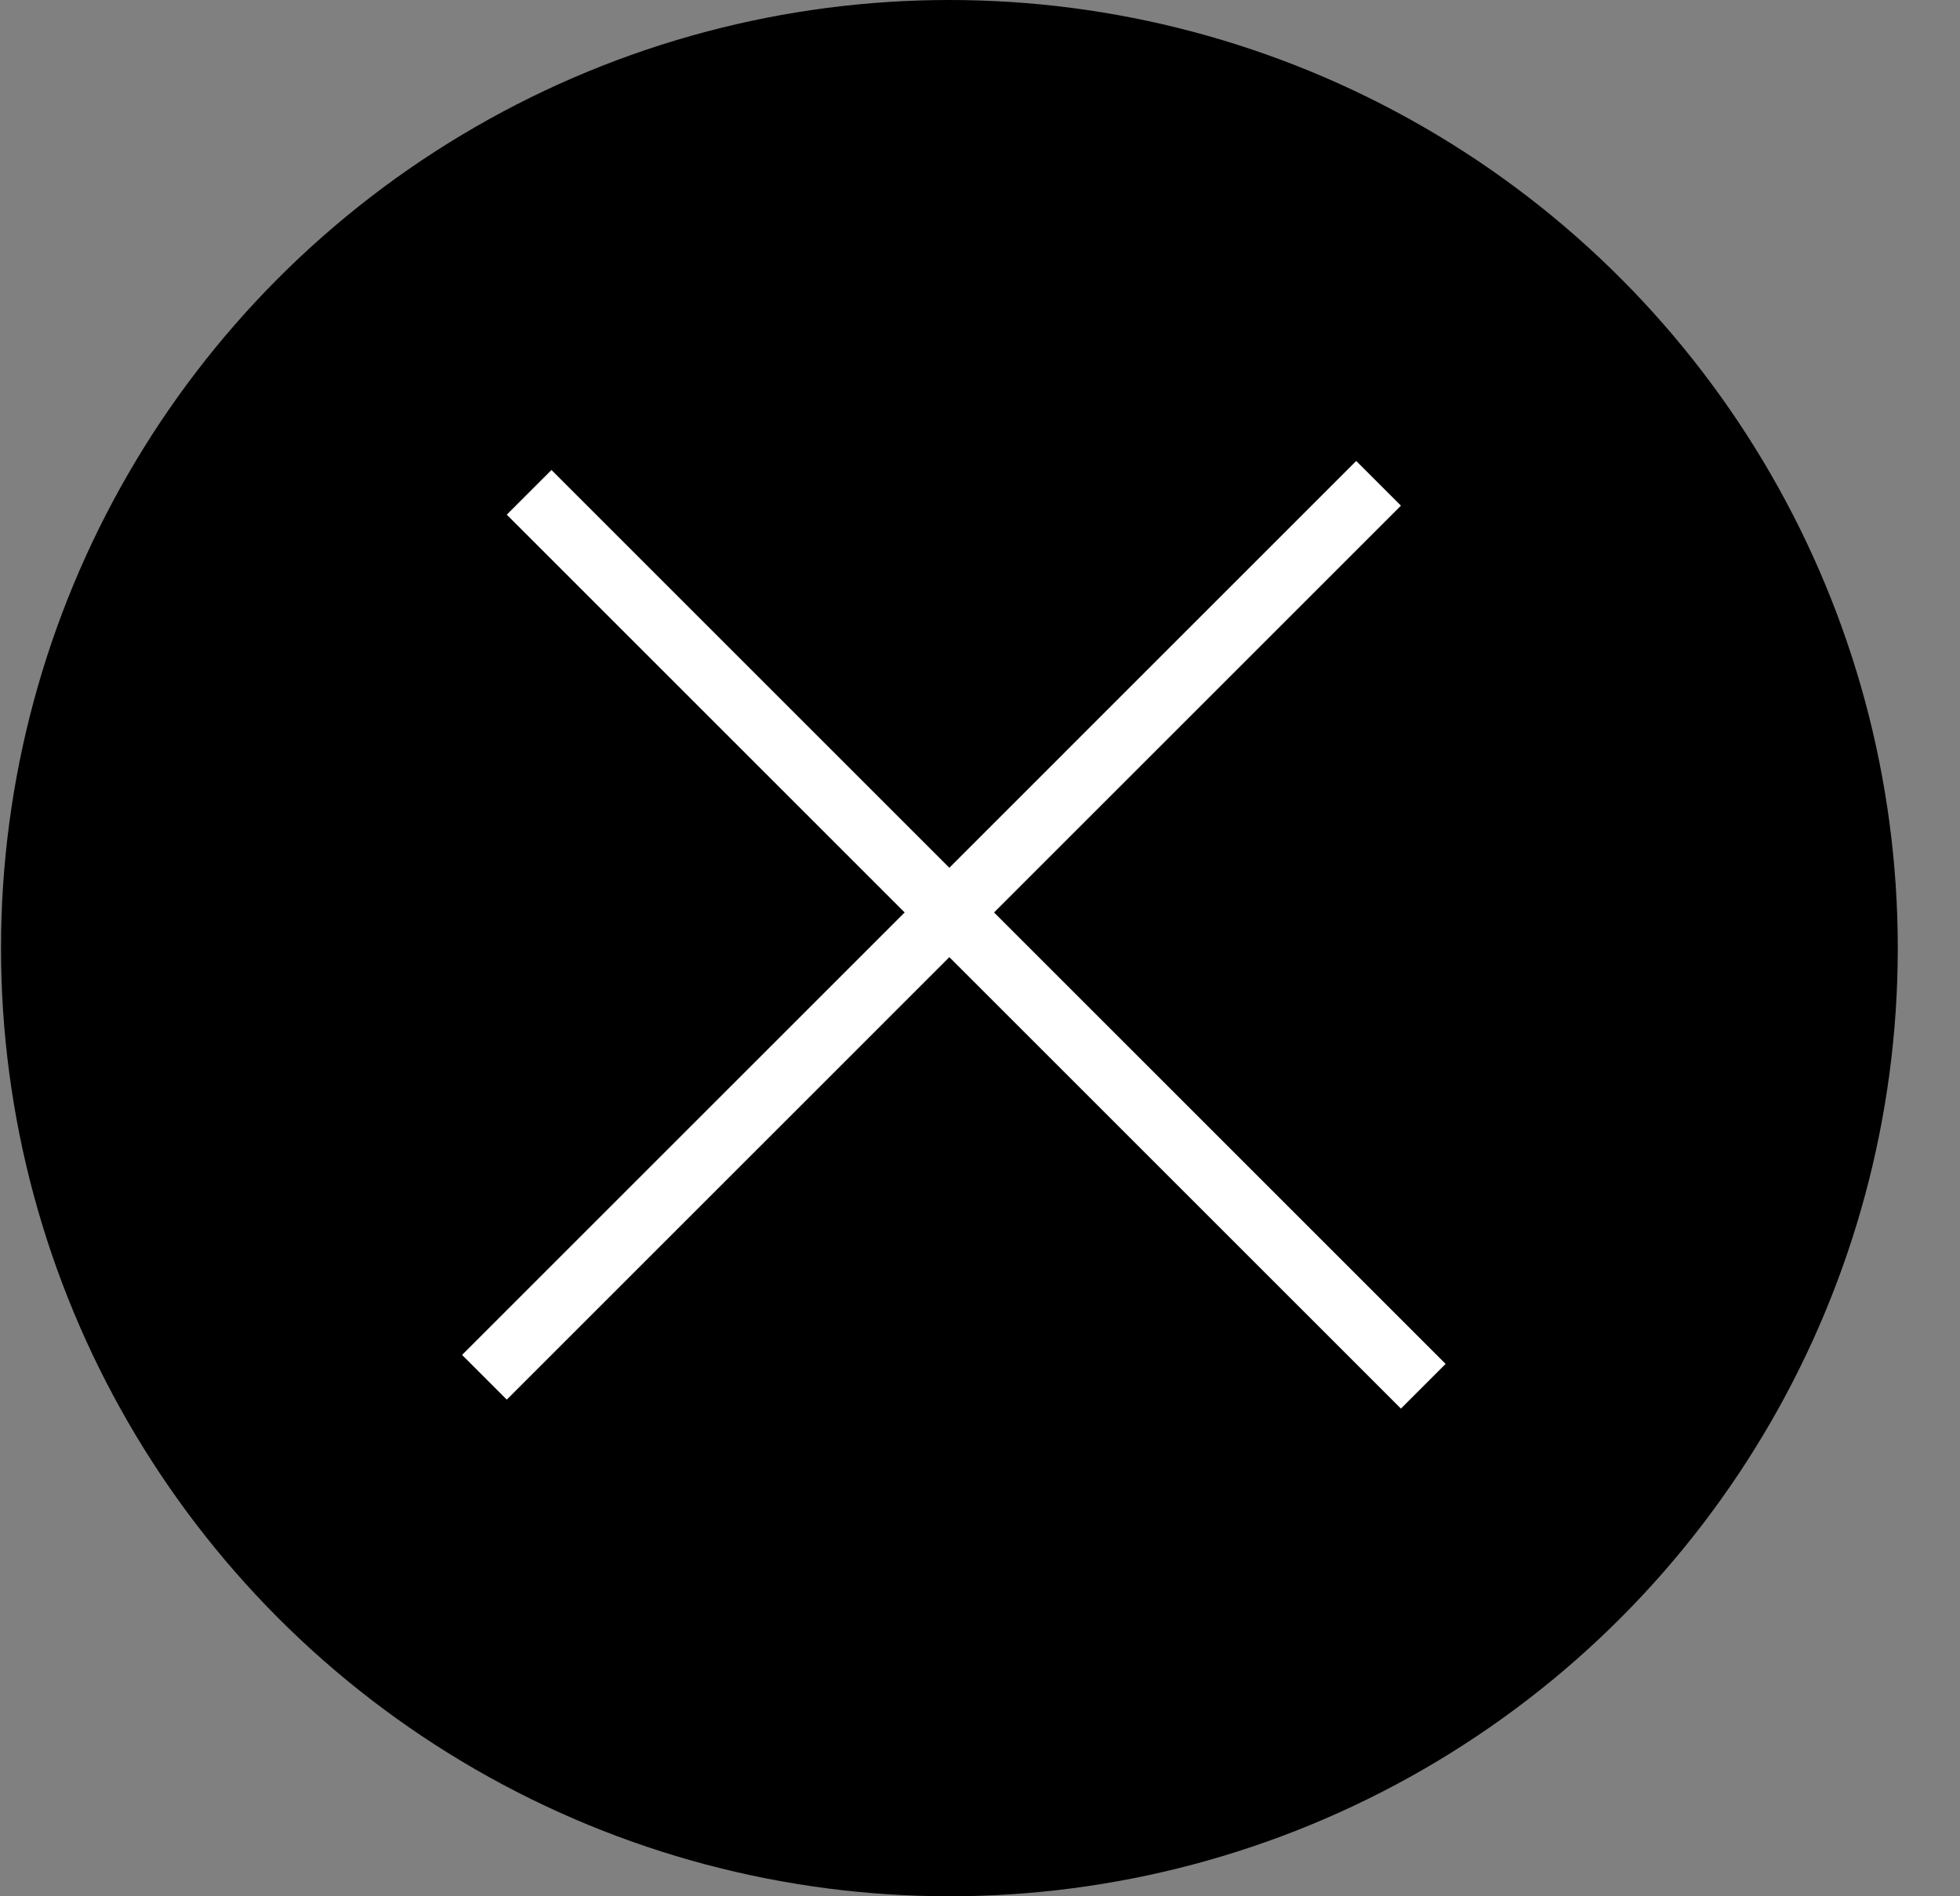 <svg width="31" height="30" viewBox="0 0 31 30" fill="none" xmlns="http://www.w3.org/2000/svg">
<rect x="0" y="0" width="31" height="30" fill="#808080" stroke="none"/>
<circle cx="15.016" cy="15" r="15" fill="black"/>
<line x1="7.662" y1="21.789" x2="21.804" y2="7.646" stroke="white"/>
<line x1="8.369" y1="7.789" x2="22.511" y2="21.931" stroke="white"/>
</svg>
